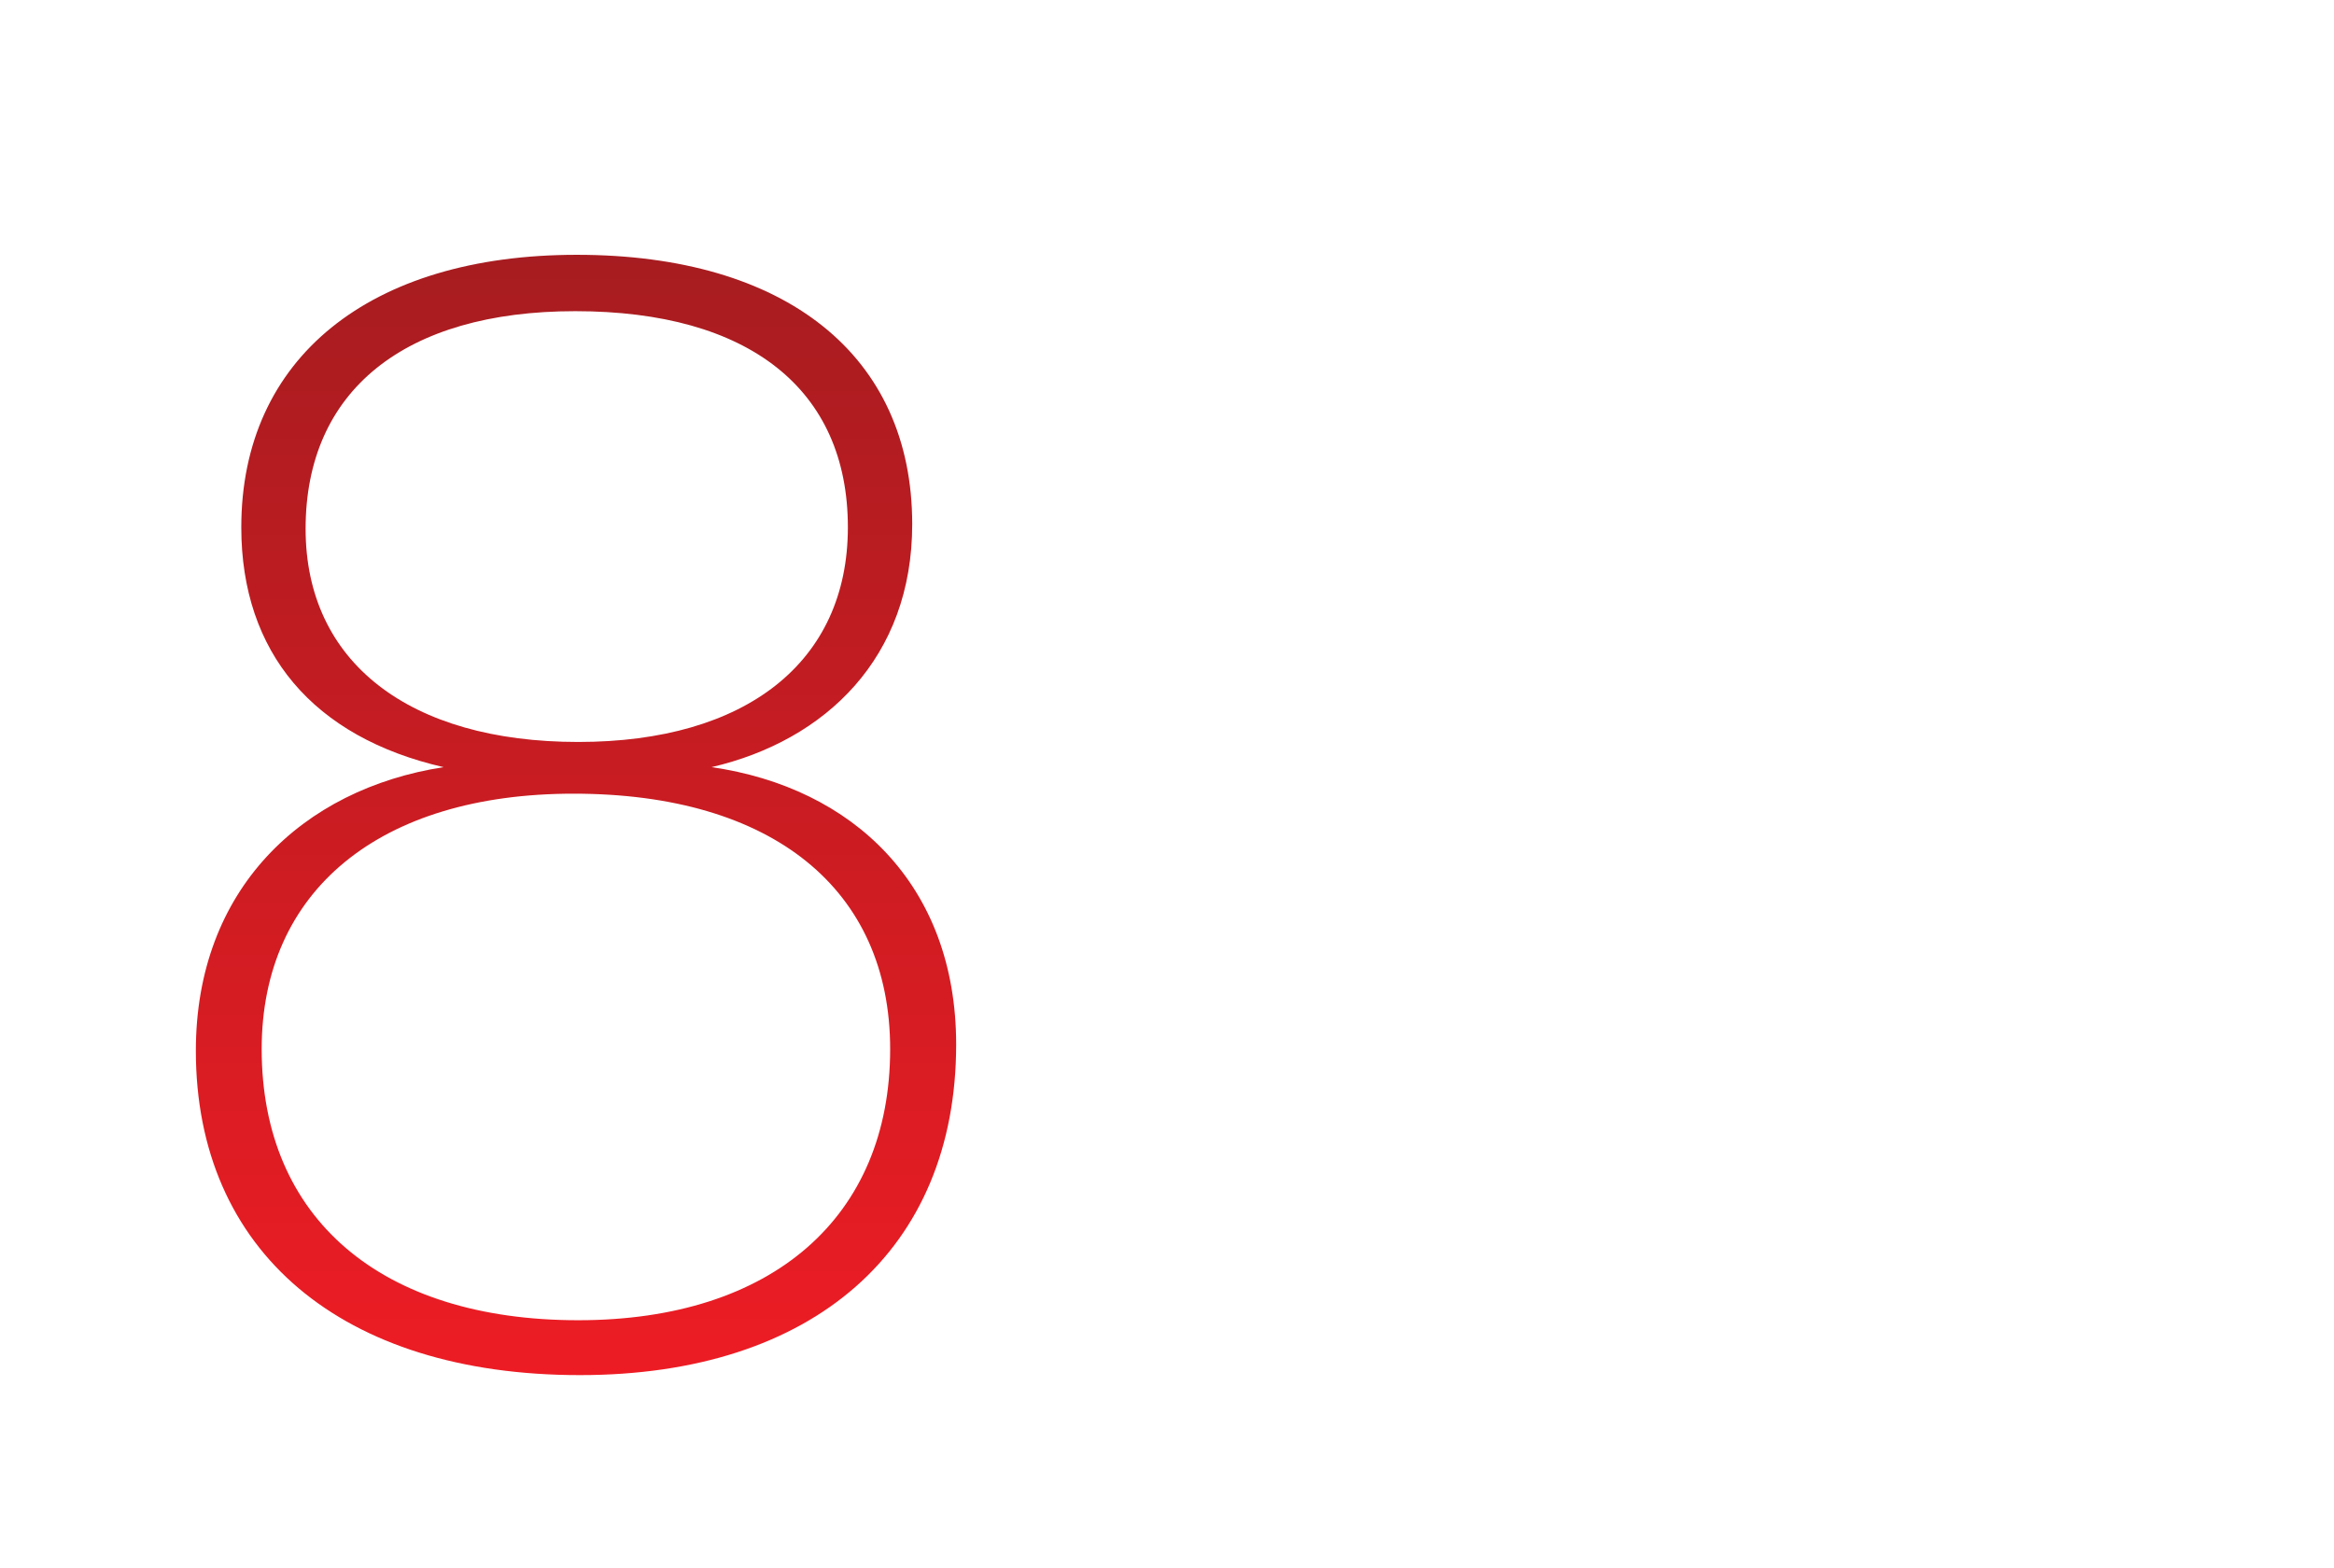 <?xml version="1.0" encoding="utf-8"?>
<!-- Generator: Adobe Illustrator 16.0.3, SVG Export Plug-In . SVG Version: 6.00 Build 0)  -->
<!DOCTYPE svg PUBLIC "-//W3C//DTD SVG 1.1//EN" "http://www.w3.org/Graphics/SVG/1.1/DTD/svg11.dtd">
<svg version="1.1" id="Livello_1" xmlns="http://www.w3.org/2000/svg" xmlns:xlink="http://www.w3.org/1999/xlink" x="0px" y="0px"
	 width="247px" height="166px" viewBox="0 0 247 166" enable-background="new 0 0 247 166" xml:space="preserve">
<linearGradient id="SVGID_1_" gradientUnits="userSpaceOnUse" x1="60.956" y1="145.565" x2="60.956" y2="26.974">
	<stop  offset="0" style="stop-color:#ED1C24"/>
	<stop  offset="1" style="stop-color:#A71C20"/>
</linearGradient>
<path fill="url(#SVGID_1_)" d="M25.535,55.82c0-17.914,13.601-28.847,35.5-28.847c22.061,0,35.502,10.599,35.502,28.513
	c0,14.105-9.125,22.896-21.234,25.721c14.934,2.158,25.884,12.439,25.884,29.354c0,21.726-15.108,35.004-39.817,35.004
	c-25.219,0-40.644-13.104-40.644-34.338c0-17.088,11.268-27.703,26.217-30.02C33.168,78.049,25.535,69.084,25.535,55.82z
	 M27.693,111.053c0,17.914,12.616,28.703,33.501,28.703c20.567,0,33.009-10.947,33.009-28.703c0-16.914-12.441-27.037-33.501-27.037
	C40.134,84.016,27.693,94.313,27.693,111.053z M32.341,55.979c0,14.105,10.951,22.563,28.853,22.563
	c17.758,0,28.534-8.457,28.534-22.721c0-14.598-10.442-22.881-28.852-22.881C42.785,32.939,32.341,41.381,32.341,55.979z"/>
</svg>
